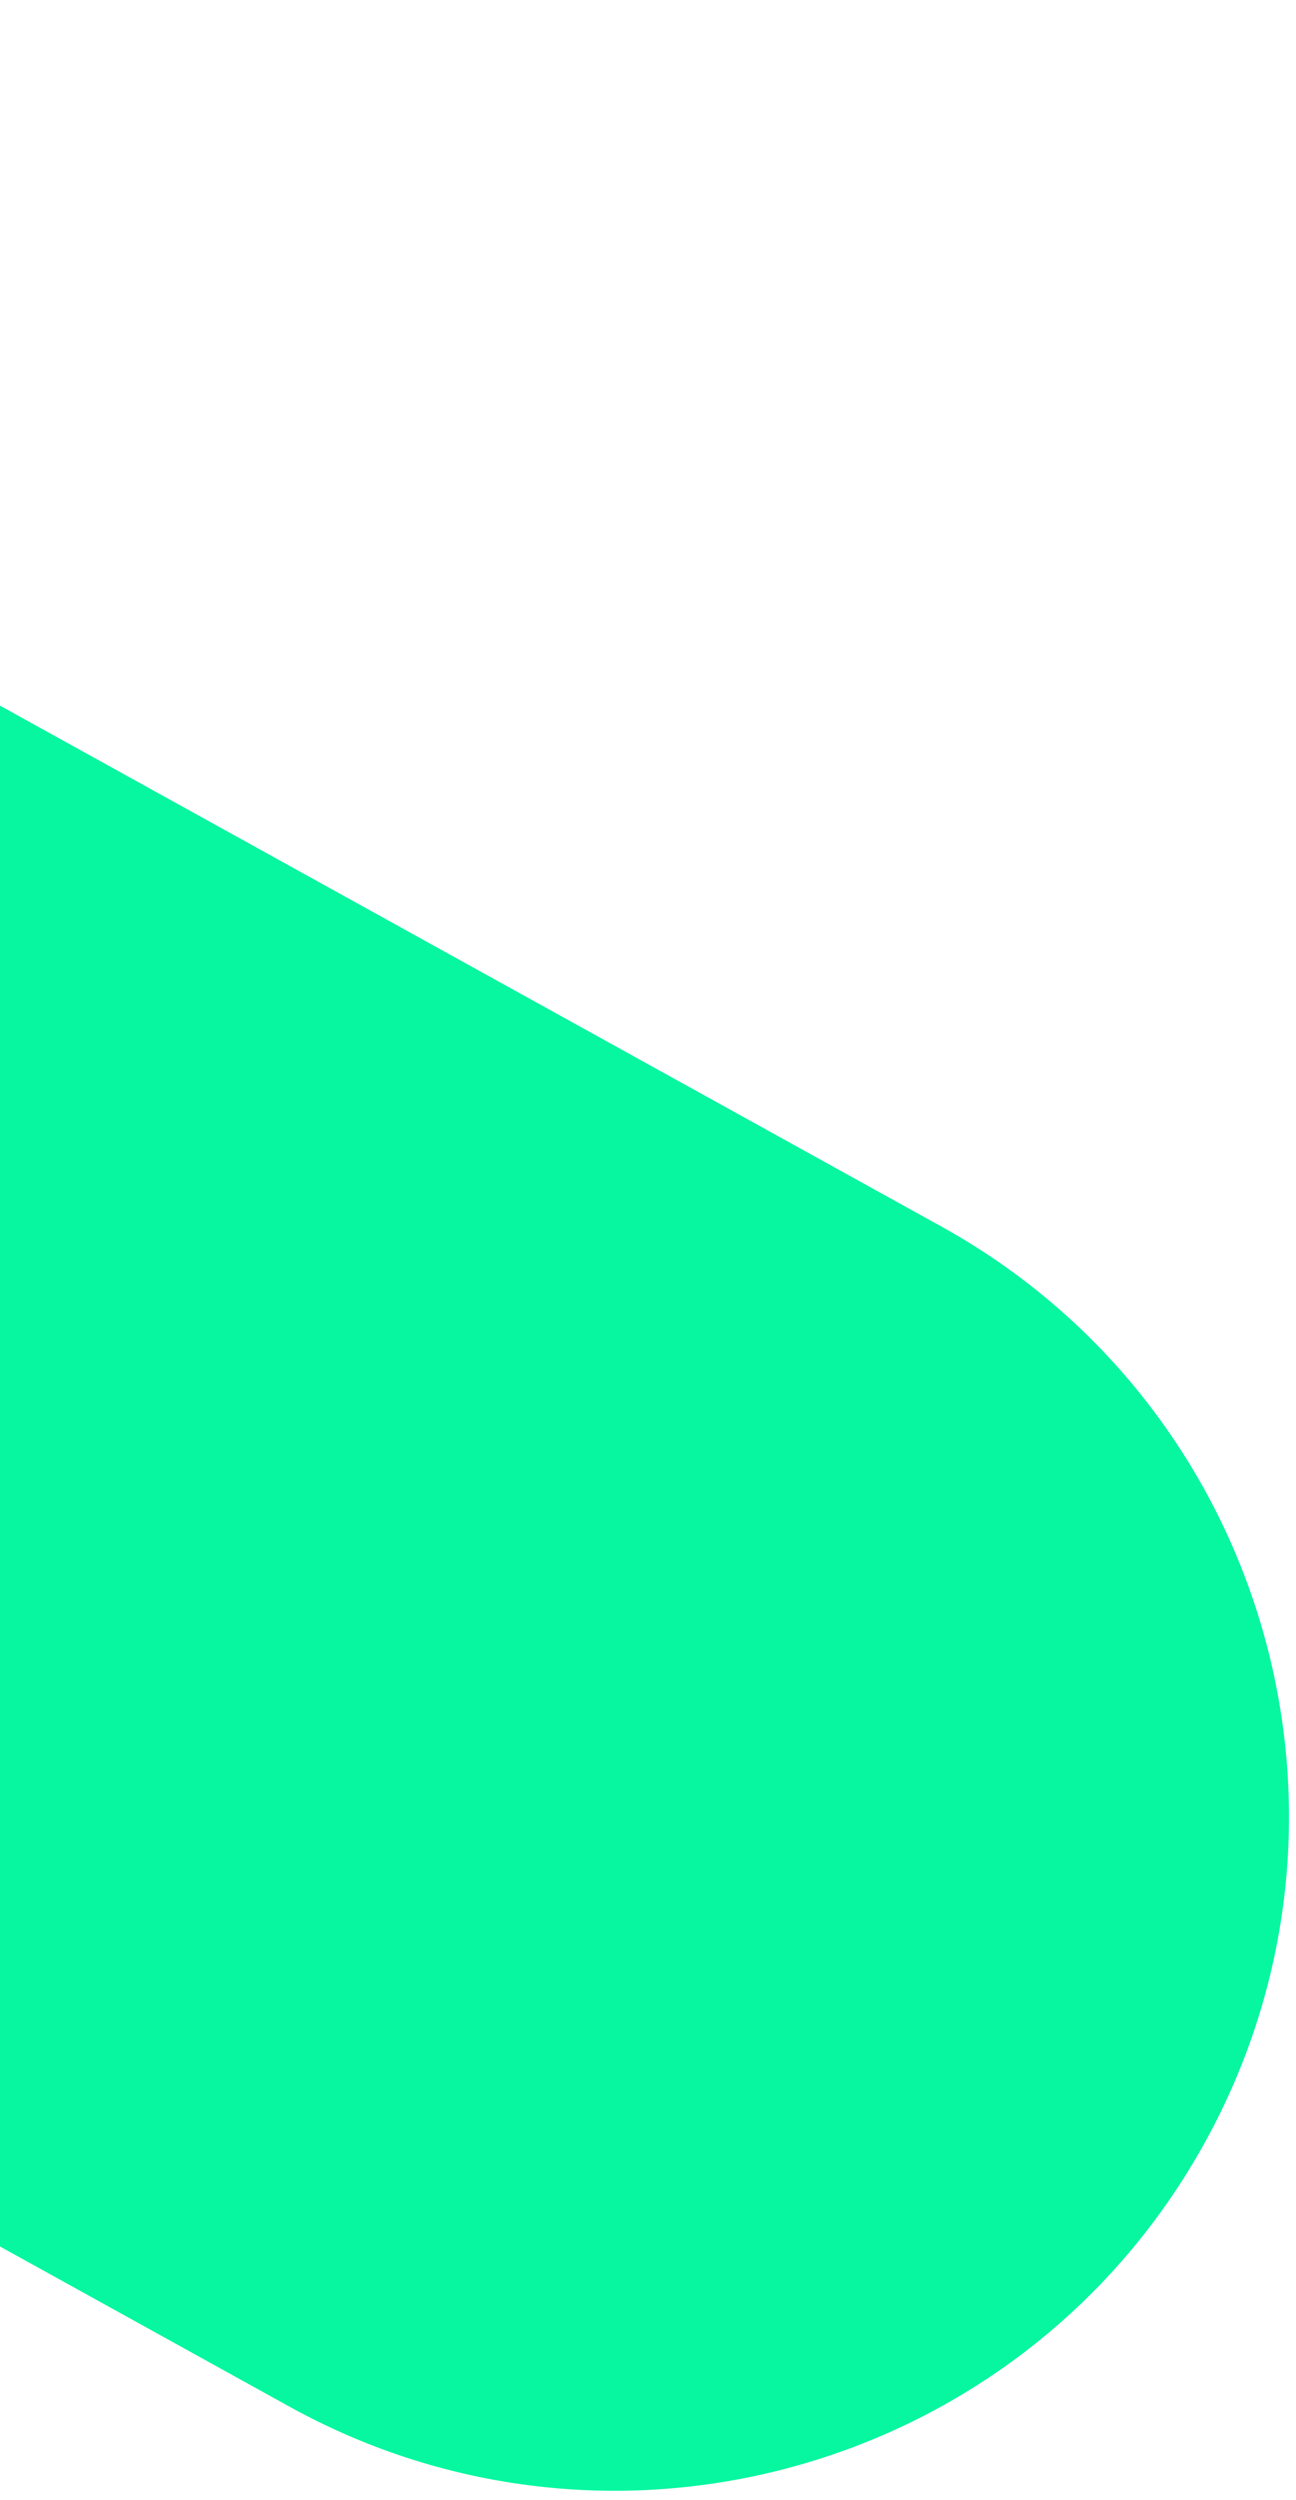 <svg width="124" height="239" viewBox="0 0 124 239" fill="none" xmlns="http://www.w3.org/2000/svg">
<path d="M-183.883 113.111L-121.5 0.286L90.047 117.254C121.203 134.481 132.495 173.703 115.268 204.859C98.041 236.014 58.819 247.306 27.664 230.08L-183.883 113.111Z" fill="#06F7A0"/>
</svg>
